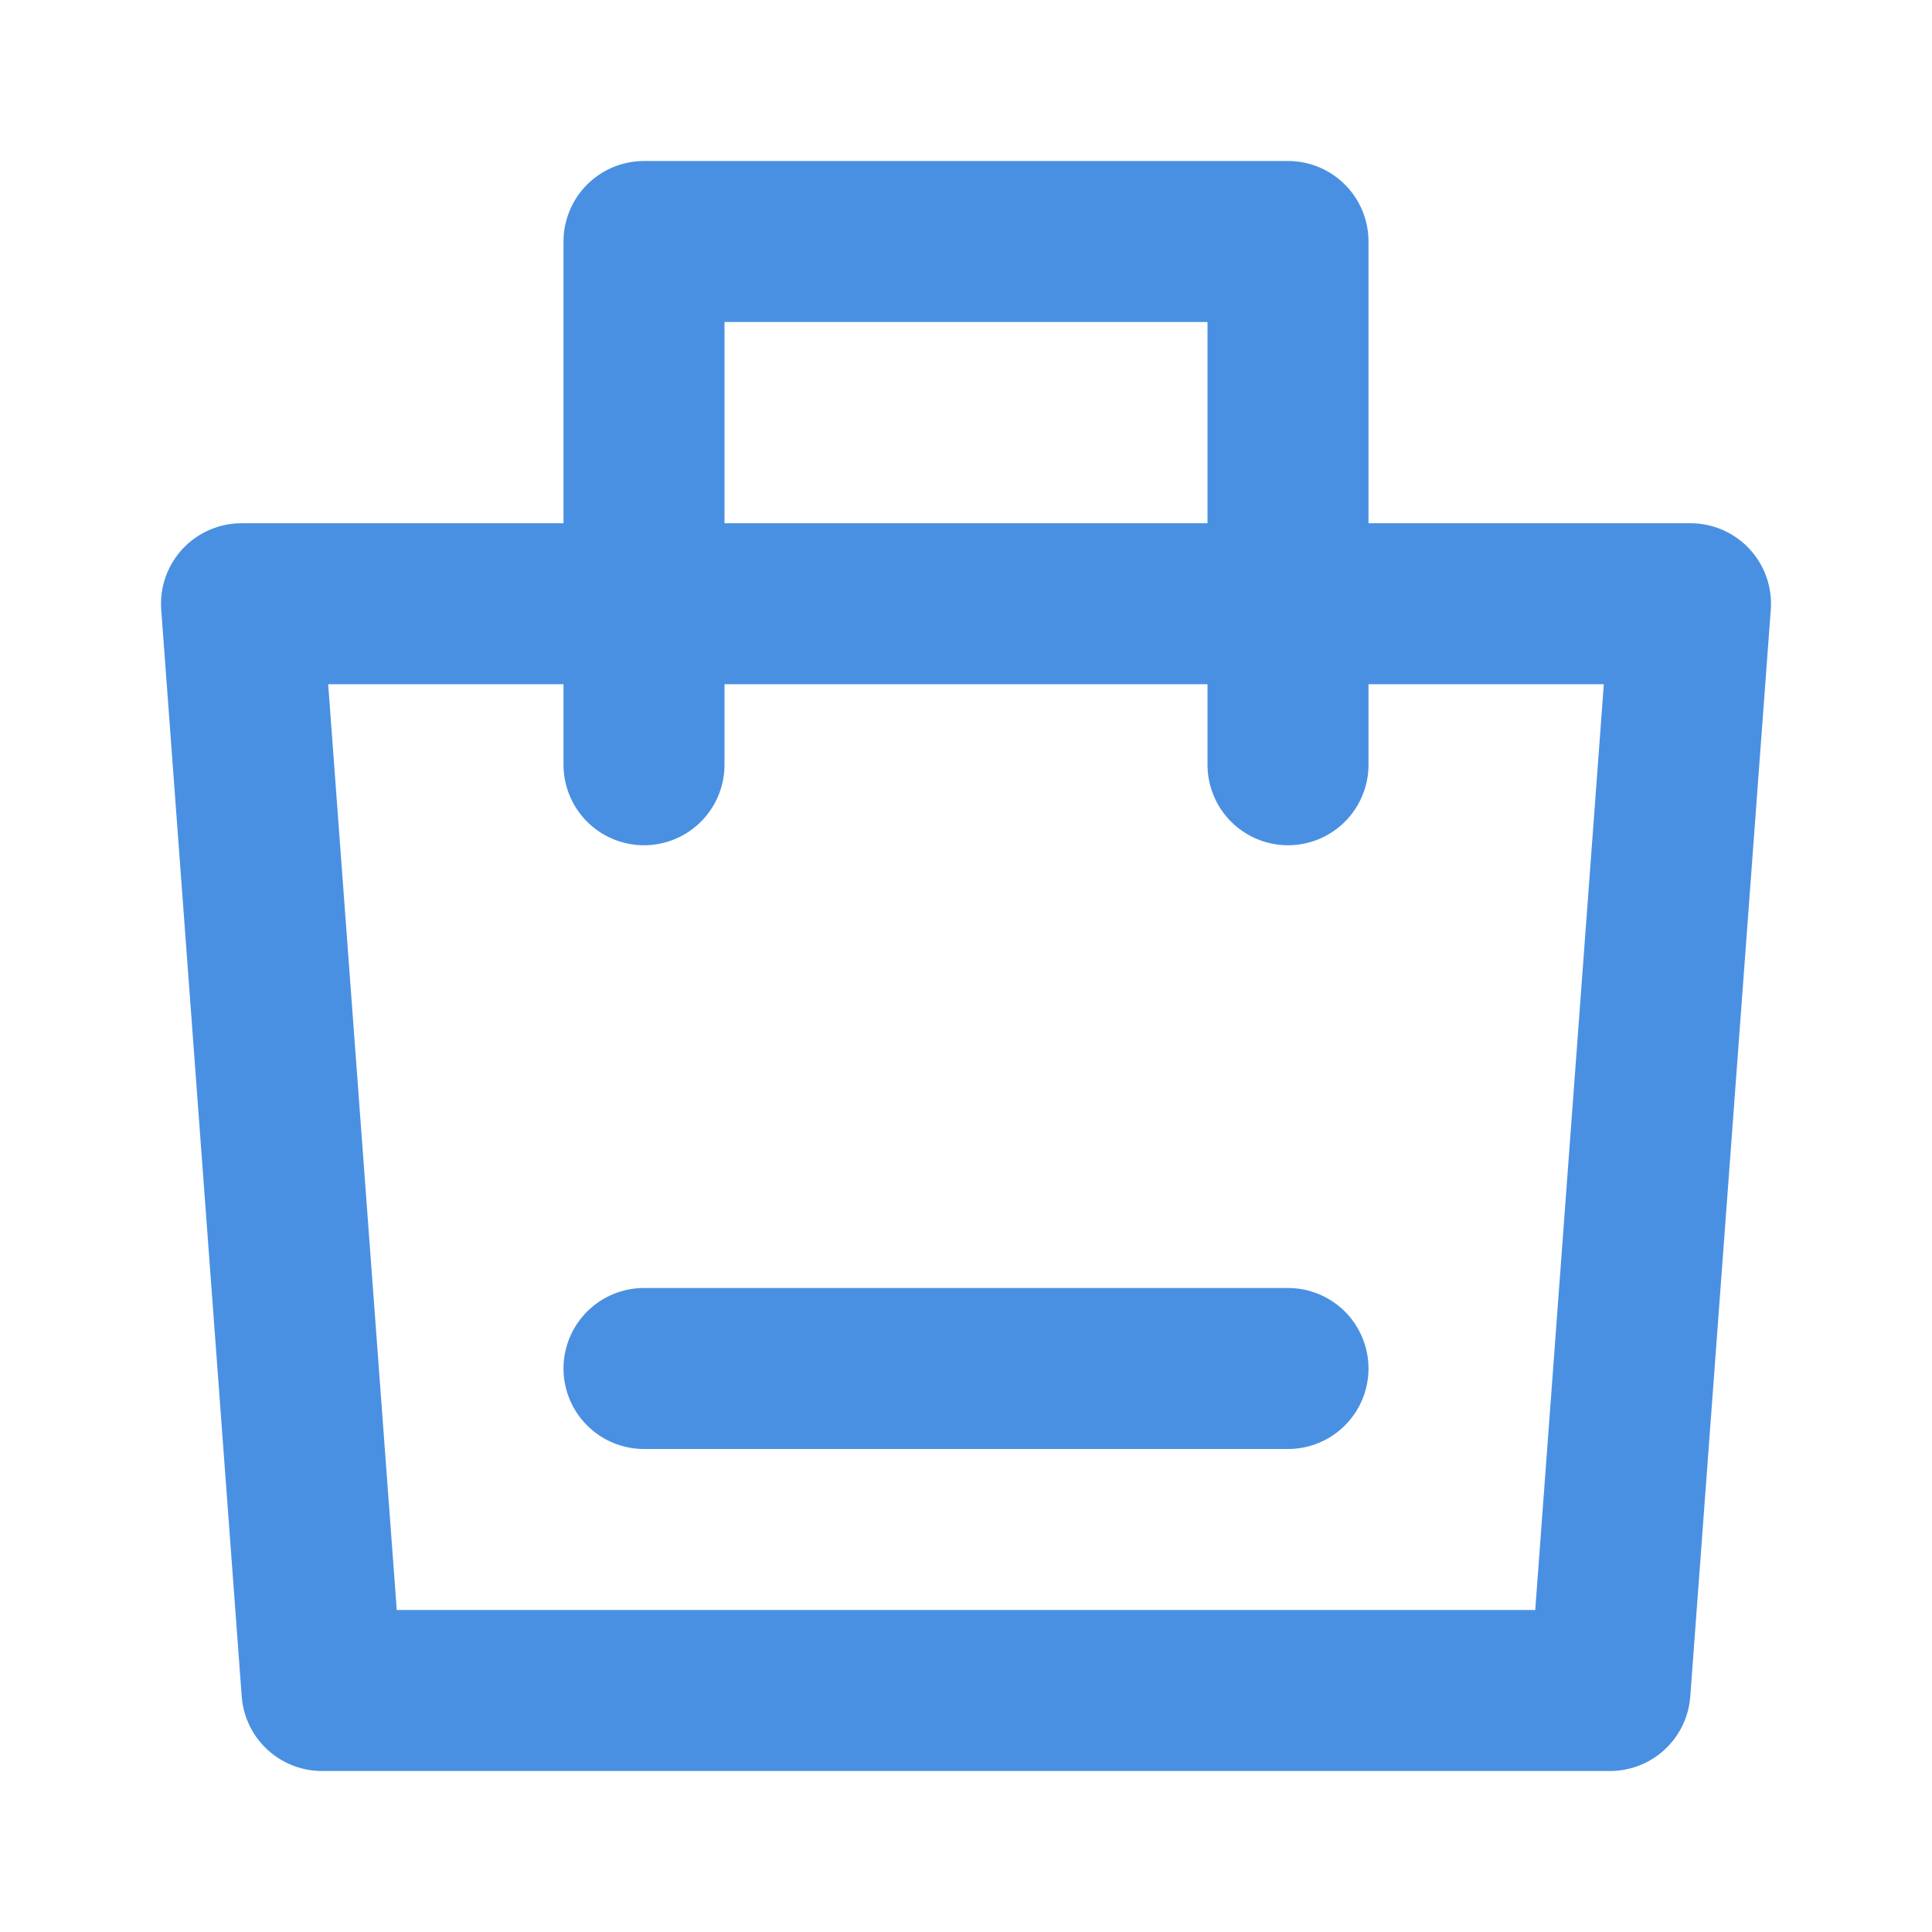 <?xml version="1.0" encoding="UTF-8"?><svg width="21" height="21" viewBox="0 0 48 48" fill="none" xmlns="http://www.w3.org/2000/svg"><path fill-rule="evenodd" clip-rule="evenodd" d="M6 15H42L40 42H8L6 15Z" fill="none" stroke="#4a90e2" stroke-width="4" stroke-linejoin="round"/><path d="M16 19V6H32V19" stroke="#4a90e2" stroke-width="4" stroke-linecap="round" stroke-linejoin="round"/><path d="M16 34H32" stroke="#4a90e2" stroke-width="4" stroke-linecap="round"/></svg>